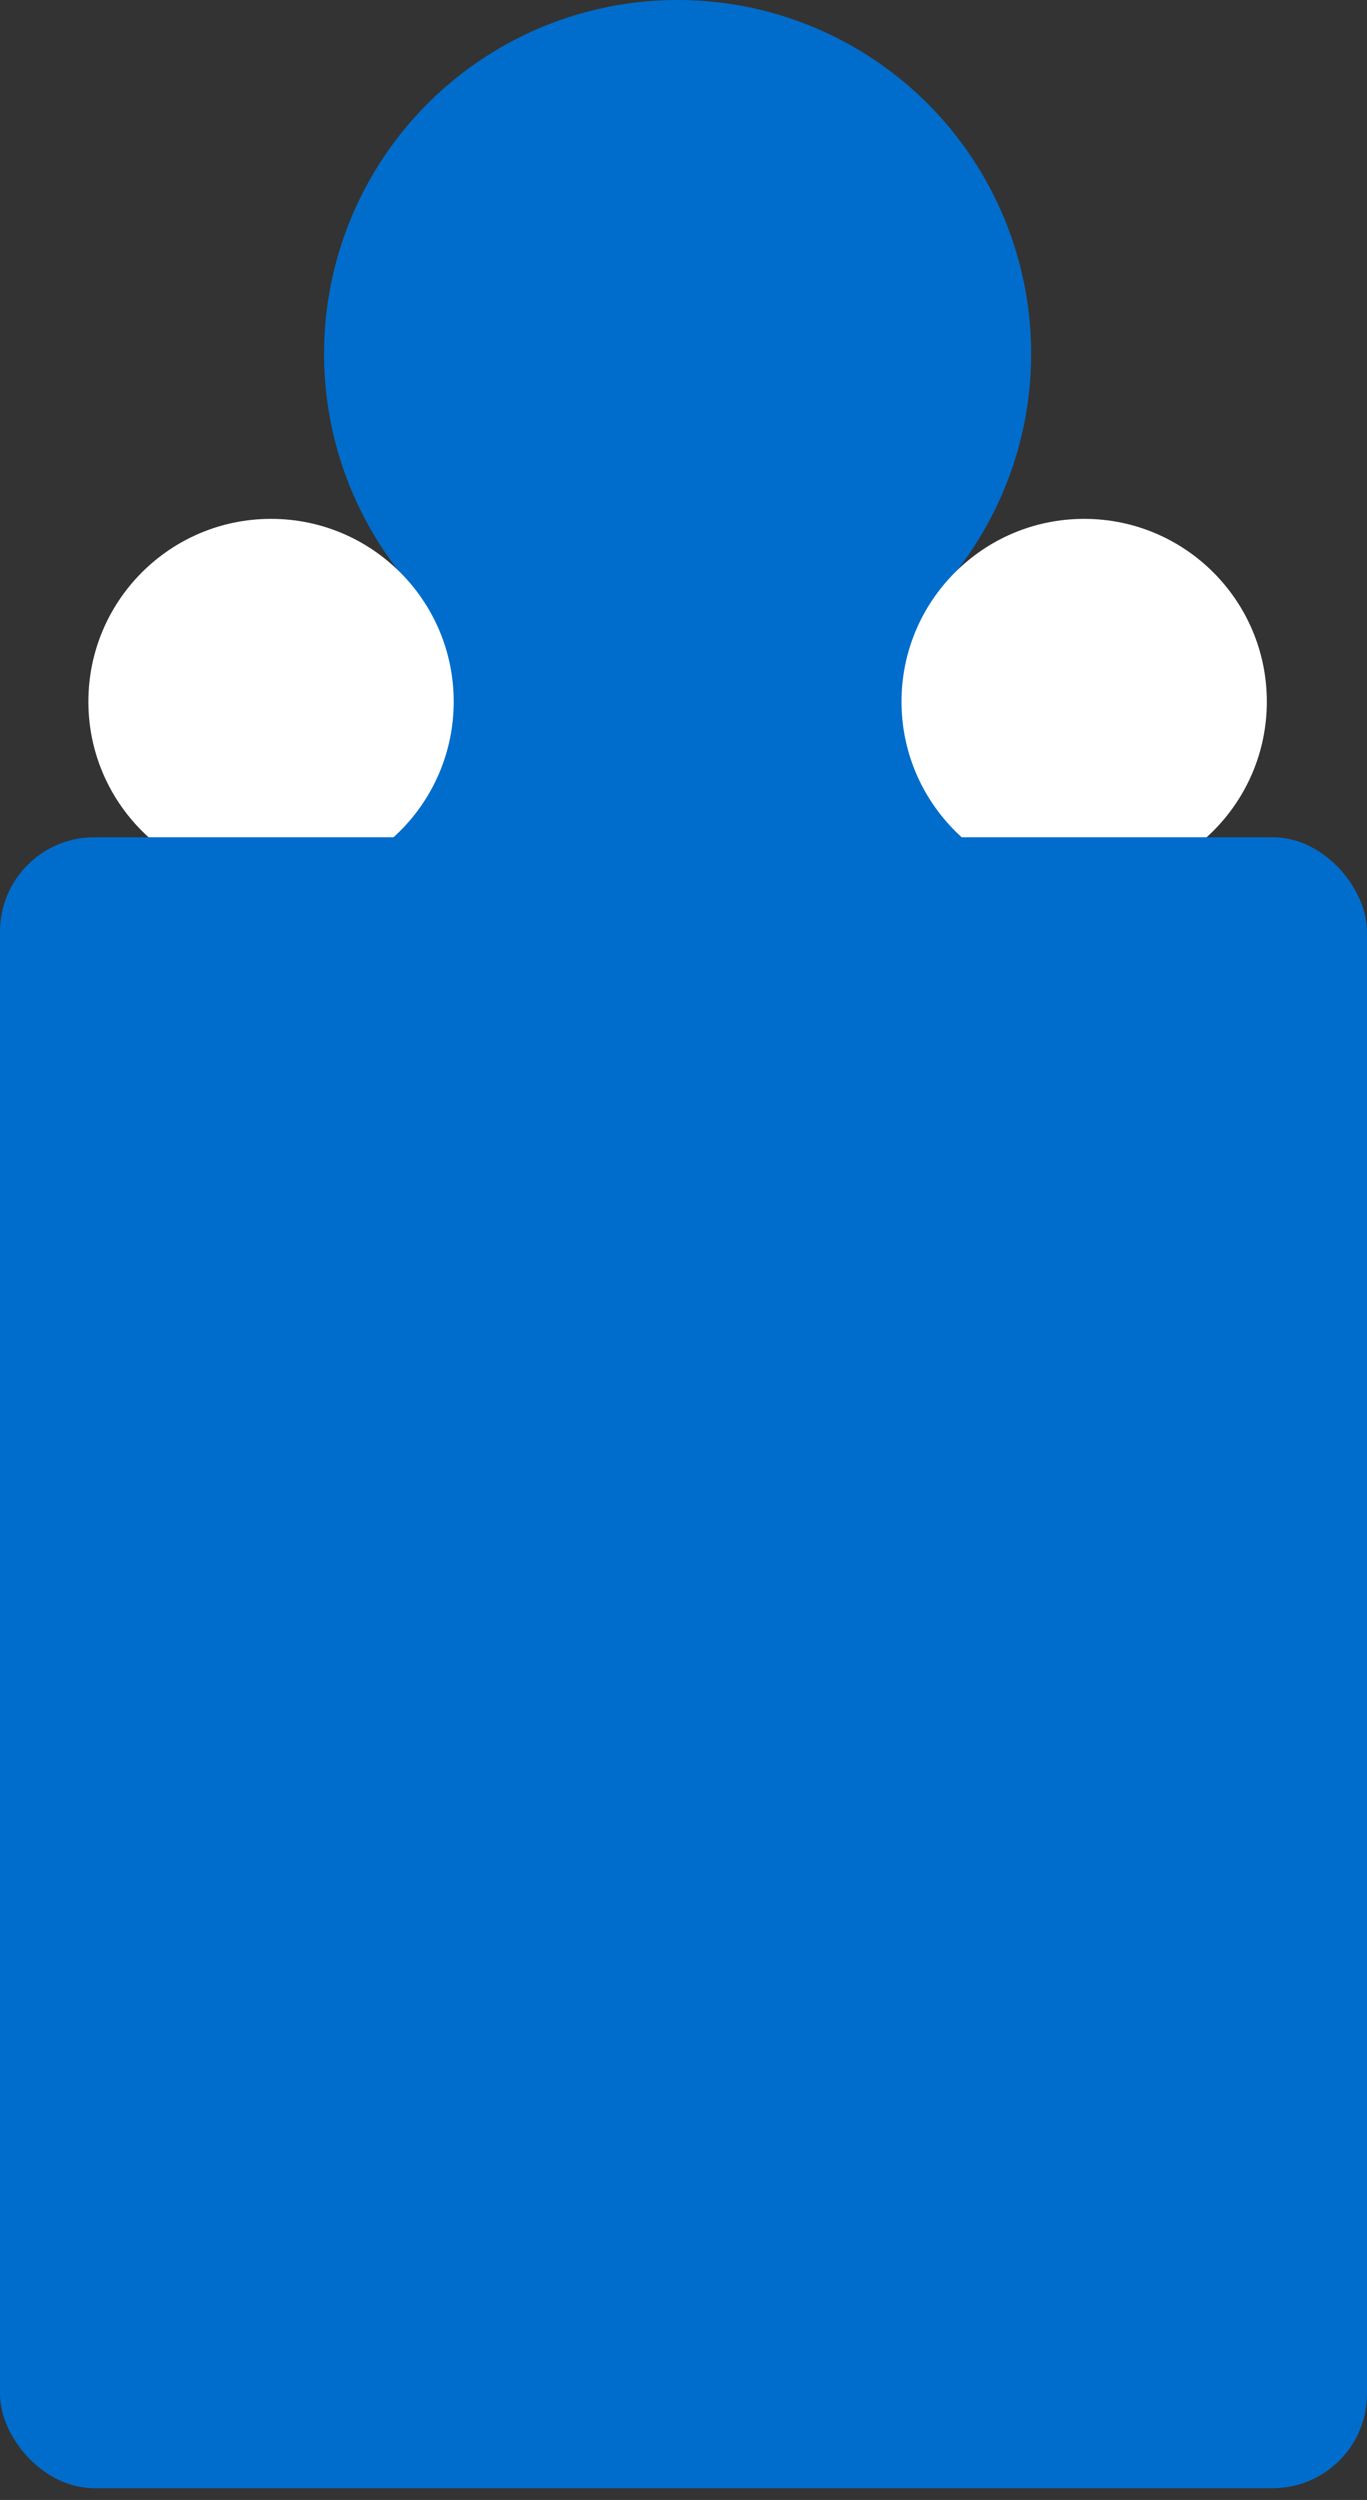 <?xml version="1.0" encoding="utf-8"?>
<!DOCTYPE svg PUBLIC "-//W3C//DTD SVG 1.1//EN" "http://www.w3.org/Graphics/SVG/1.1/DTD/svg11.dtd">
<svg xmlns="http://www.w3.org/2000/svg" style="width:100%;height:100%;" version="1.1" viewBox="0 0 58 106" preserveAspectRatio="xMinYMin meet">
	<rect x="0" y="0" width="58" height="106" style="fill:#333333;stroke:none;opacity:1;fill-opacity:1"/>
	<style type="text/css">
		circle,
		rect {
			fill: #006dcc;
		}
		.cutout {
			fill: #FFF;
		}
	</style>
	<circle cx="28.75" cy="15" r="15" />
 	<rect x="15" y="25" width="28" height="20" />
	<circle class="cutout" cx="11.5" cy="29.75" r="7.75" />
	<circle class="cutout" cx="46" cy="29.75" r="7.75" />
 	
 	<rect x="0" y="35.5" width="58" height="70" rx="4" ry="4" />
</svg>